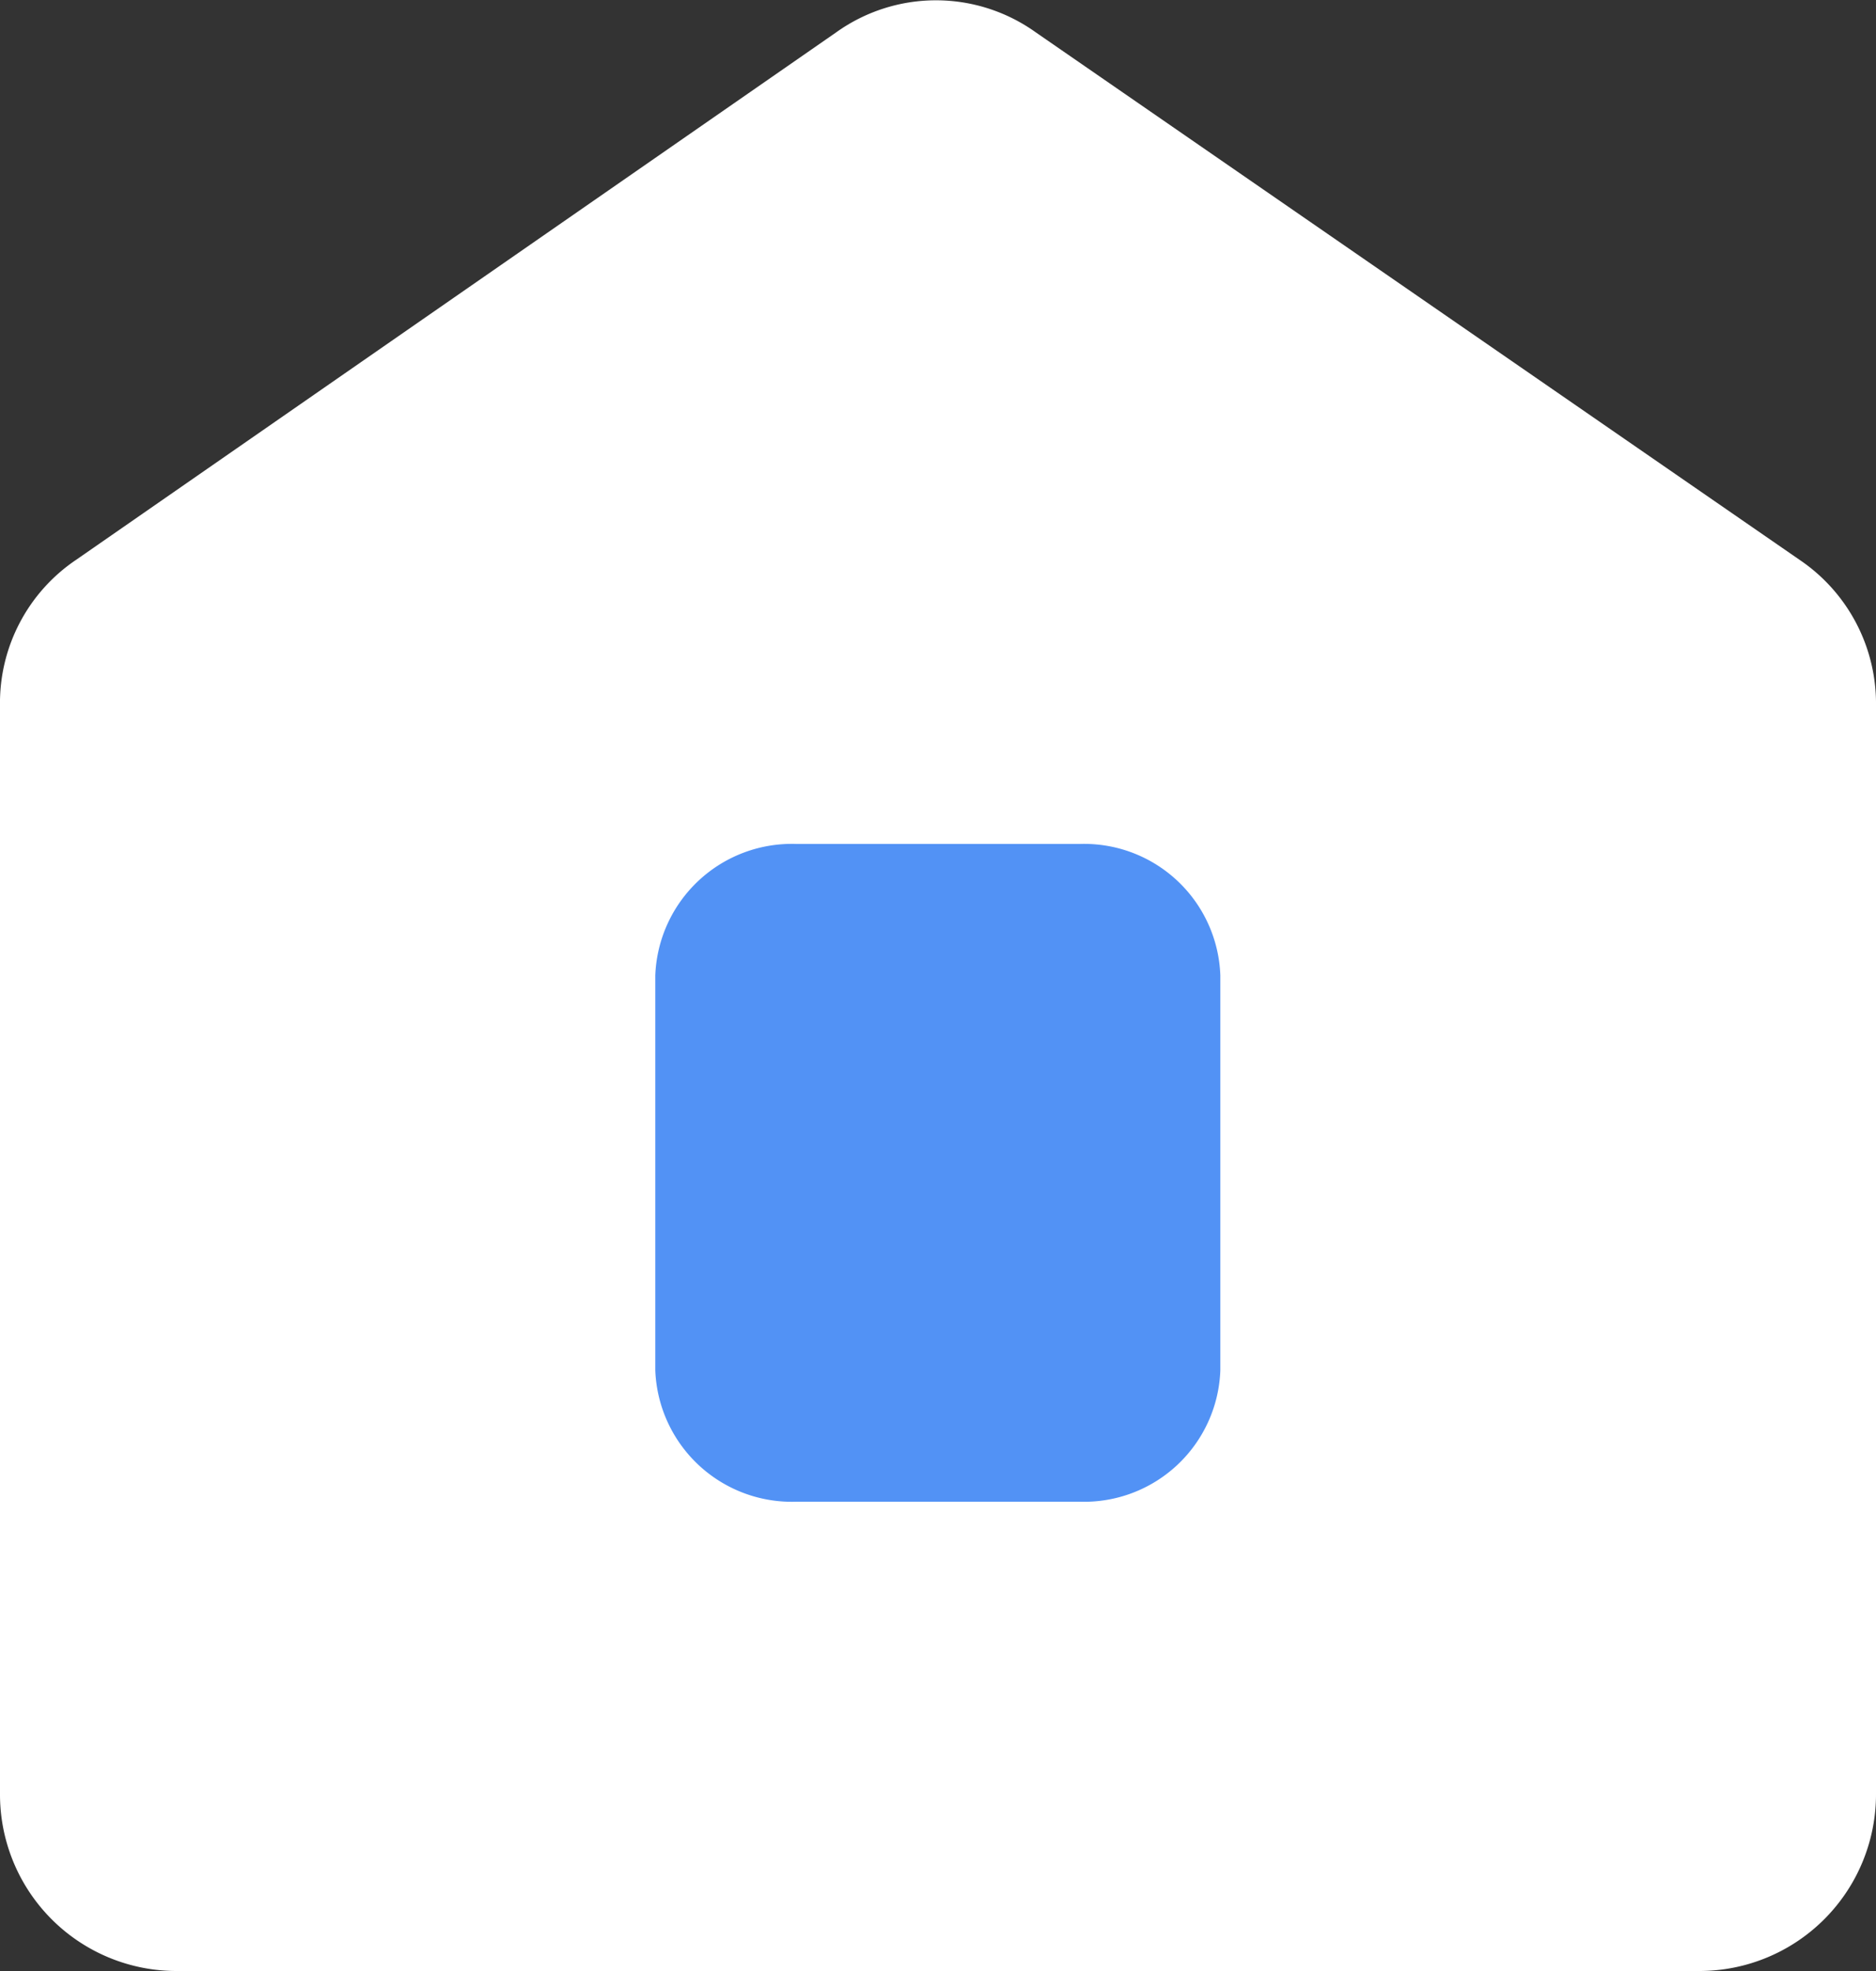 <svg id="态势门户" xmlns="http://www.w3.org/2000/svg" width="20" height="21" viewBox="0 0 20 21">
  <rect x="0" y="0" width="20" height="21" fill="#333333" stroke="none"/>
  <defs>
    <style>
      .cls-1 {
        fill: #fff;
      }

      .cls-1, .cls-2 {
        fill-rule: evenodd;
      }

      .cls-2 {
        fill: #5292f5;
      }
    </style>
  </defs>
  <path id="bg" class="cls-1" d="M1008.12,205H991.875A1.881,1.881,0,0,1,990,203.112V191.52a1.839,1.839,0,0,1,.811-1.555l8.106-5.622a1.828,1.828,0,0,1,2.123,0l8.15,5.625a1.849,1.849,0,0,1,.81,1.556v11.59A1.883,1.883,0,0,1,1008.12,205Z" transform="translate(-990 -184)"/>
  <path id="bg-2" data-name="bg" class="cls-2" d="M1003.01,194.392a1.453,1.453,0,0,0-1.5-1.4h-3.017a1.457,1.457,0,0,0-1.507,1.4V198.6a1.457,1.457,0,0,0,1.507,1.4h3.017a1.453,1.453,0,0,0,1.5-1.4v-4.208Z" transform="translate(-990 -184)"/>
</svg>
